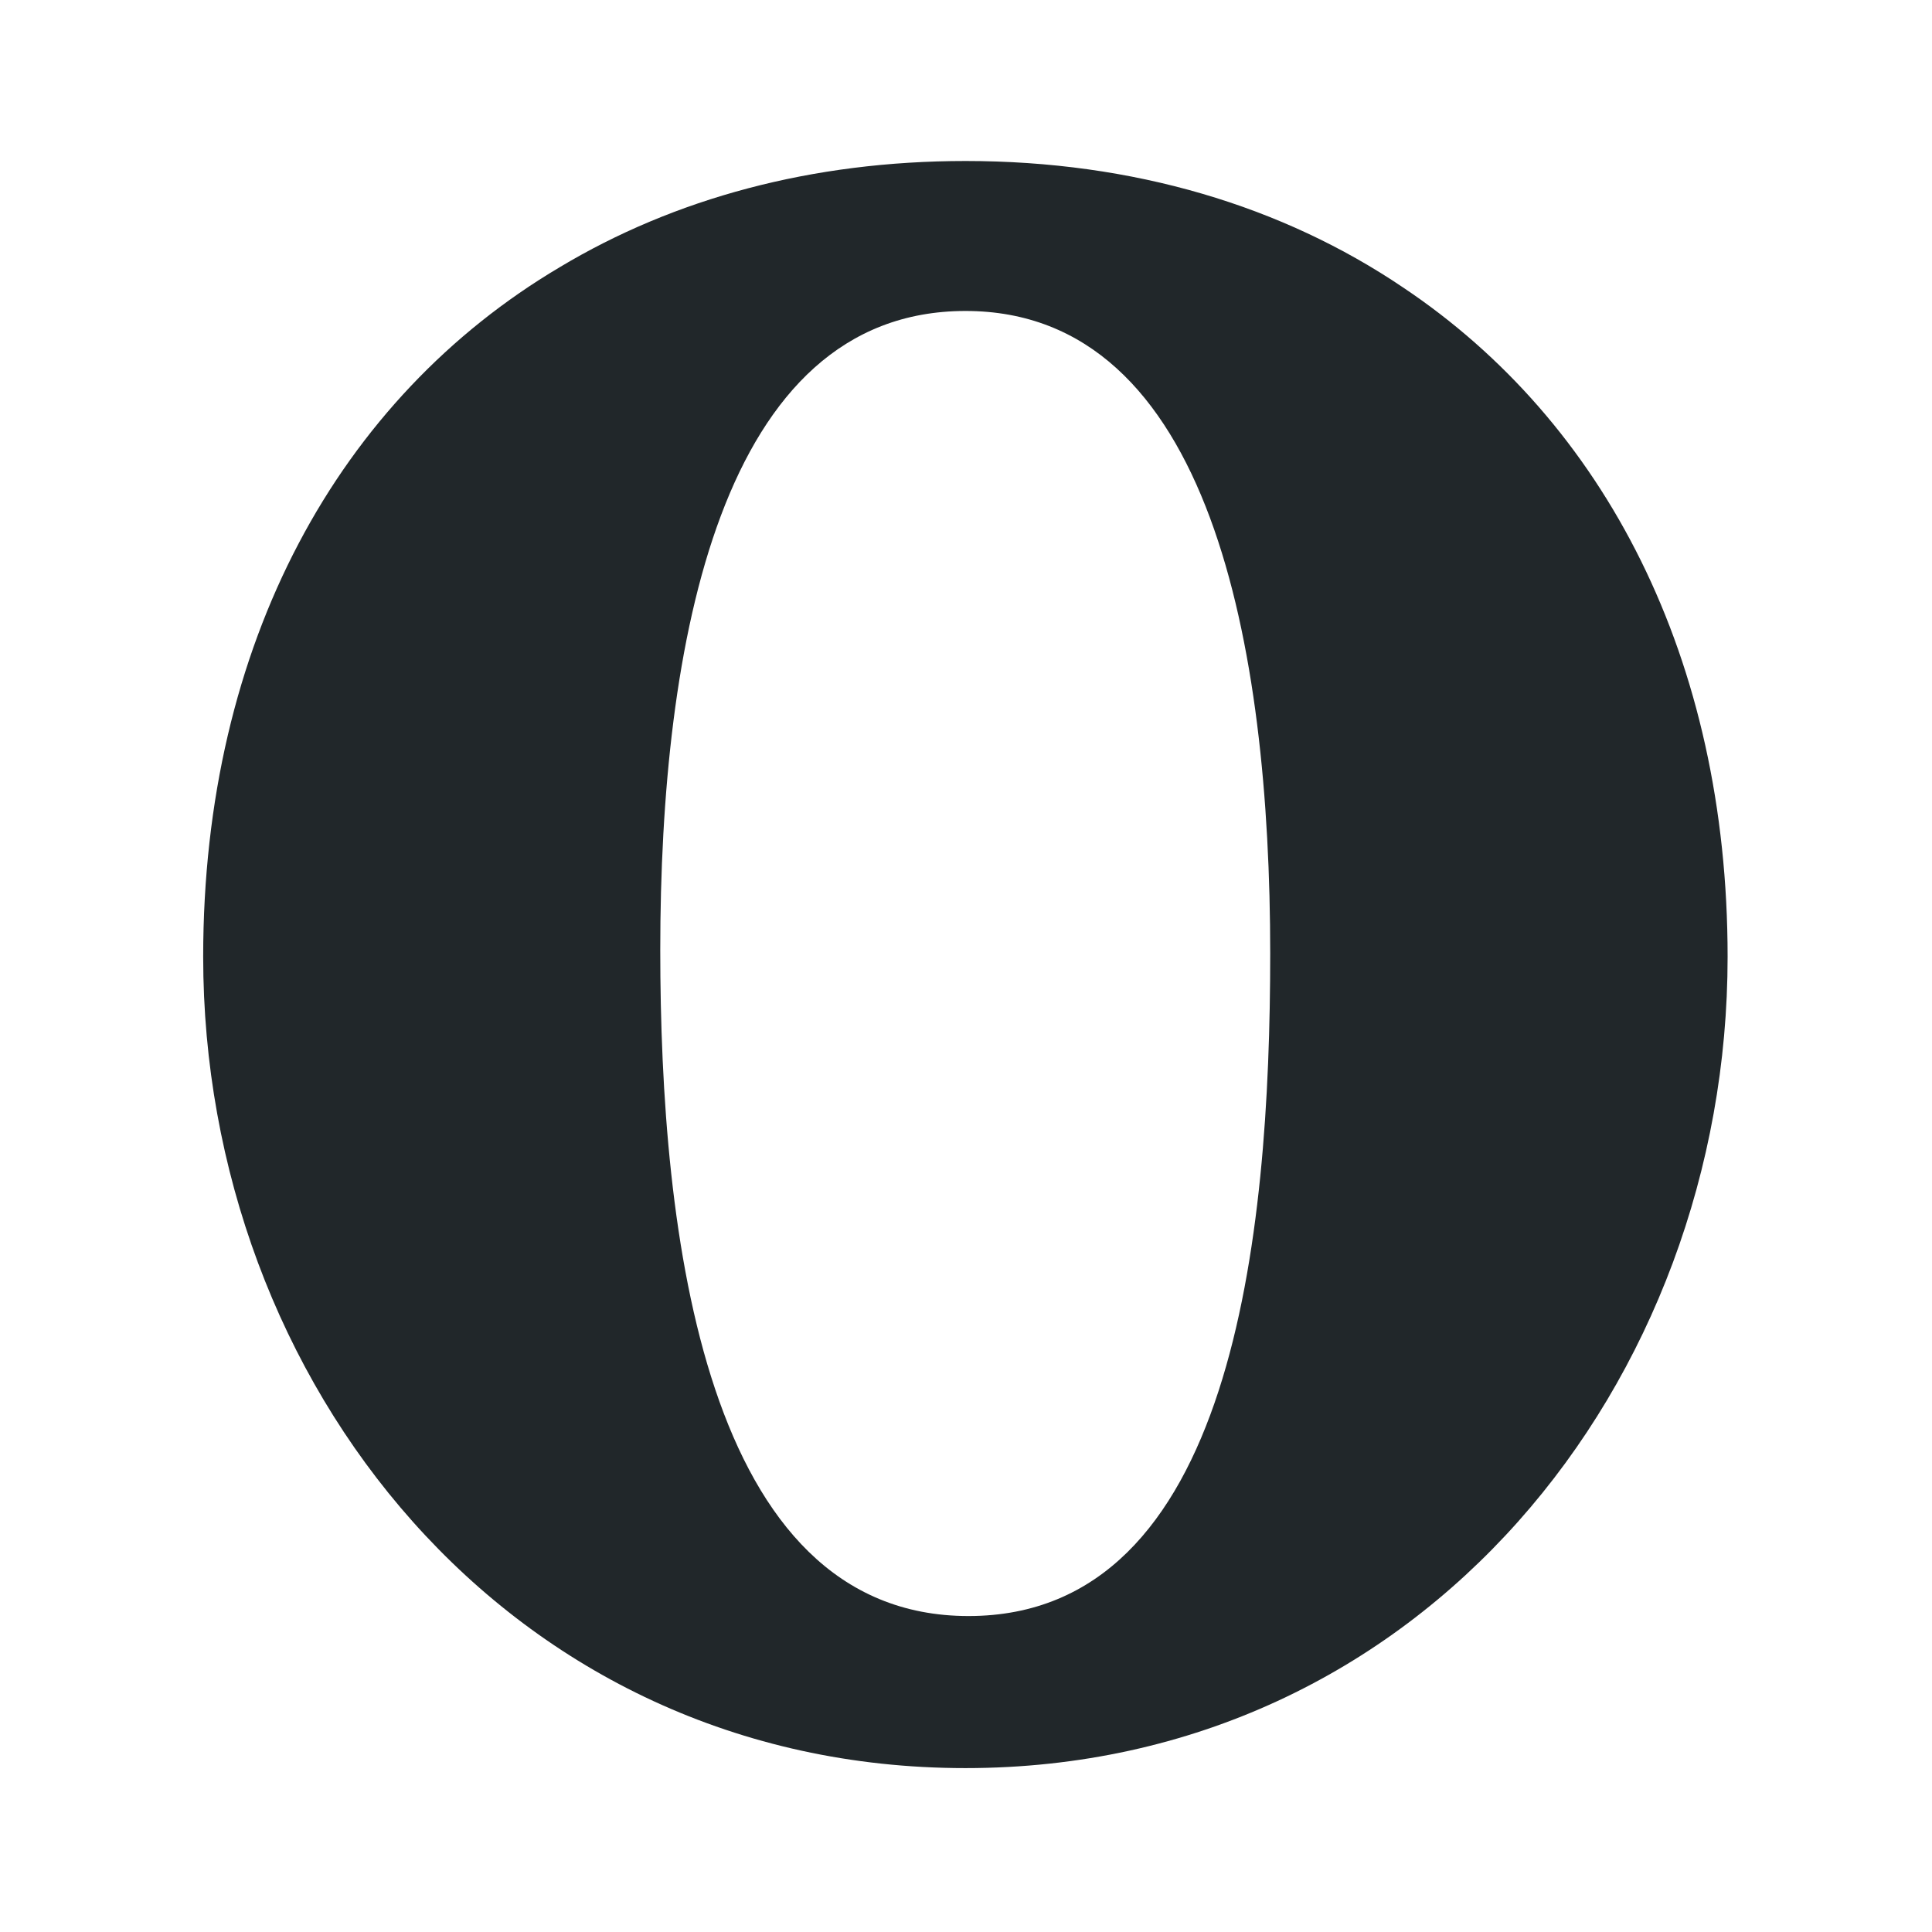 <svg width="24" height="24" viewBox="0 0 24 24" fill="none" xmlns="http://www.w3.org/2000/svg">
<path d="M17.428 3.57C15.933 2.56 14.082 2 11.995 2C10.085 2 8.375 2.466 6.952 3.32C4.212 4.944 2.524 7.987 2.524 11.886C2.524 17.16 6.311 21.964 11.993 21.964C17.674 21.964 21.461 17.161 21.461 11.886C21.461 8.179 19.935 5.246 17.428 3.57ZM11.994 3.863C15.042 3.863 15.779 8.045 15.779 11.845C15.779 15.365 15.317 20.075 12.031 20.075C8.744 20.075 8.202 15.319 8.202 11.799C8.202 7.999 8.946 3.863 11.994 3.863Z" fill="#21272A"/>
</svg>
